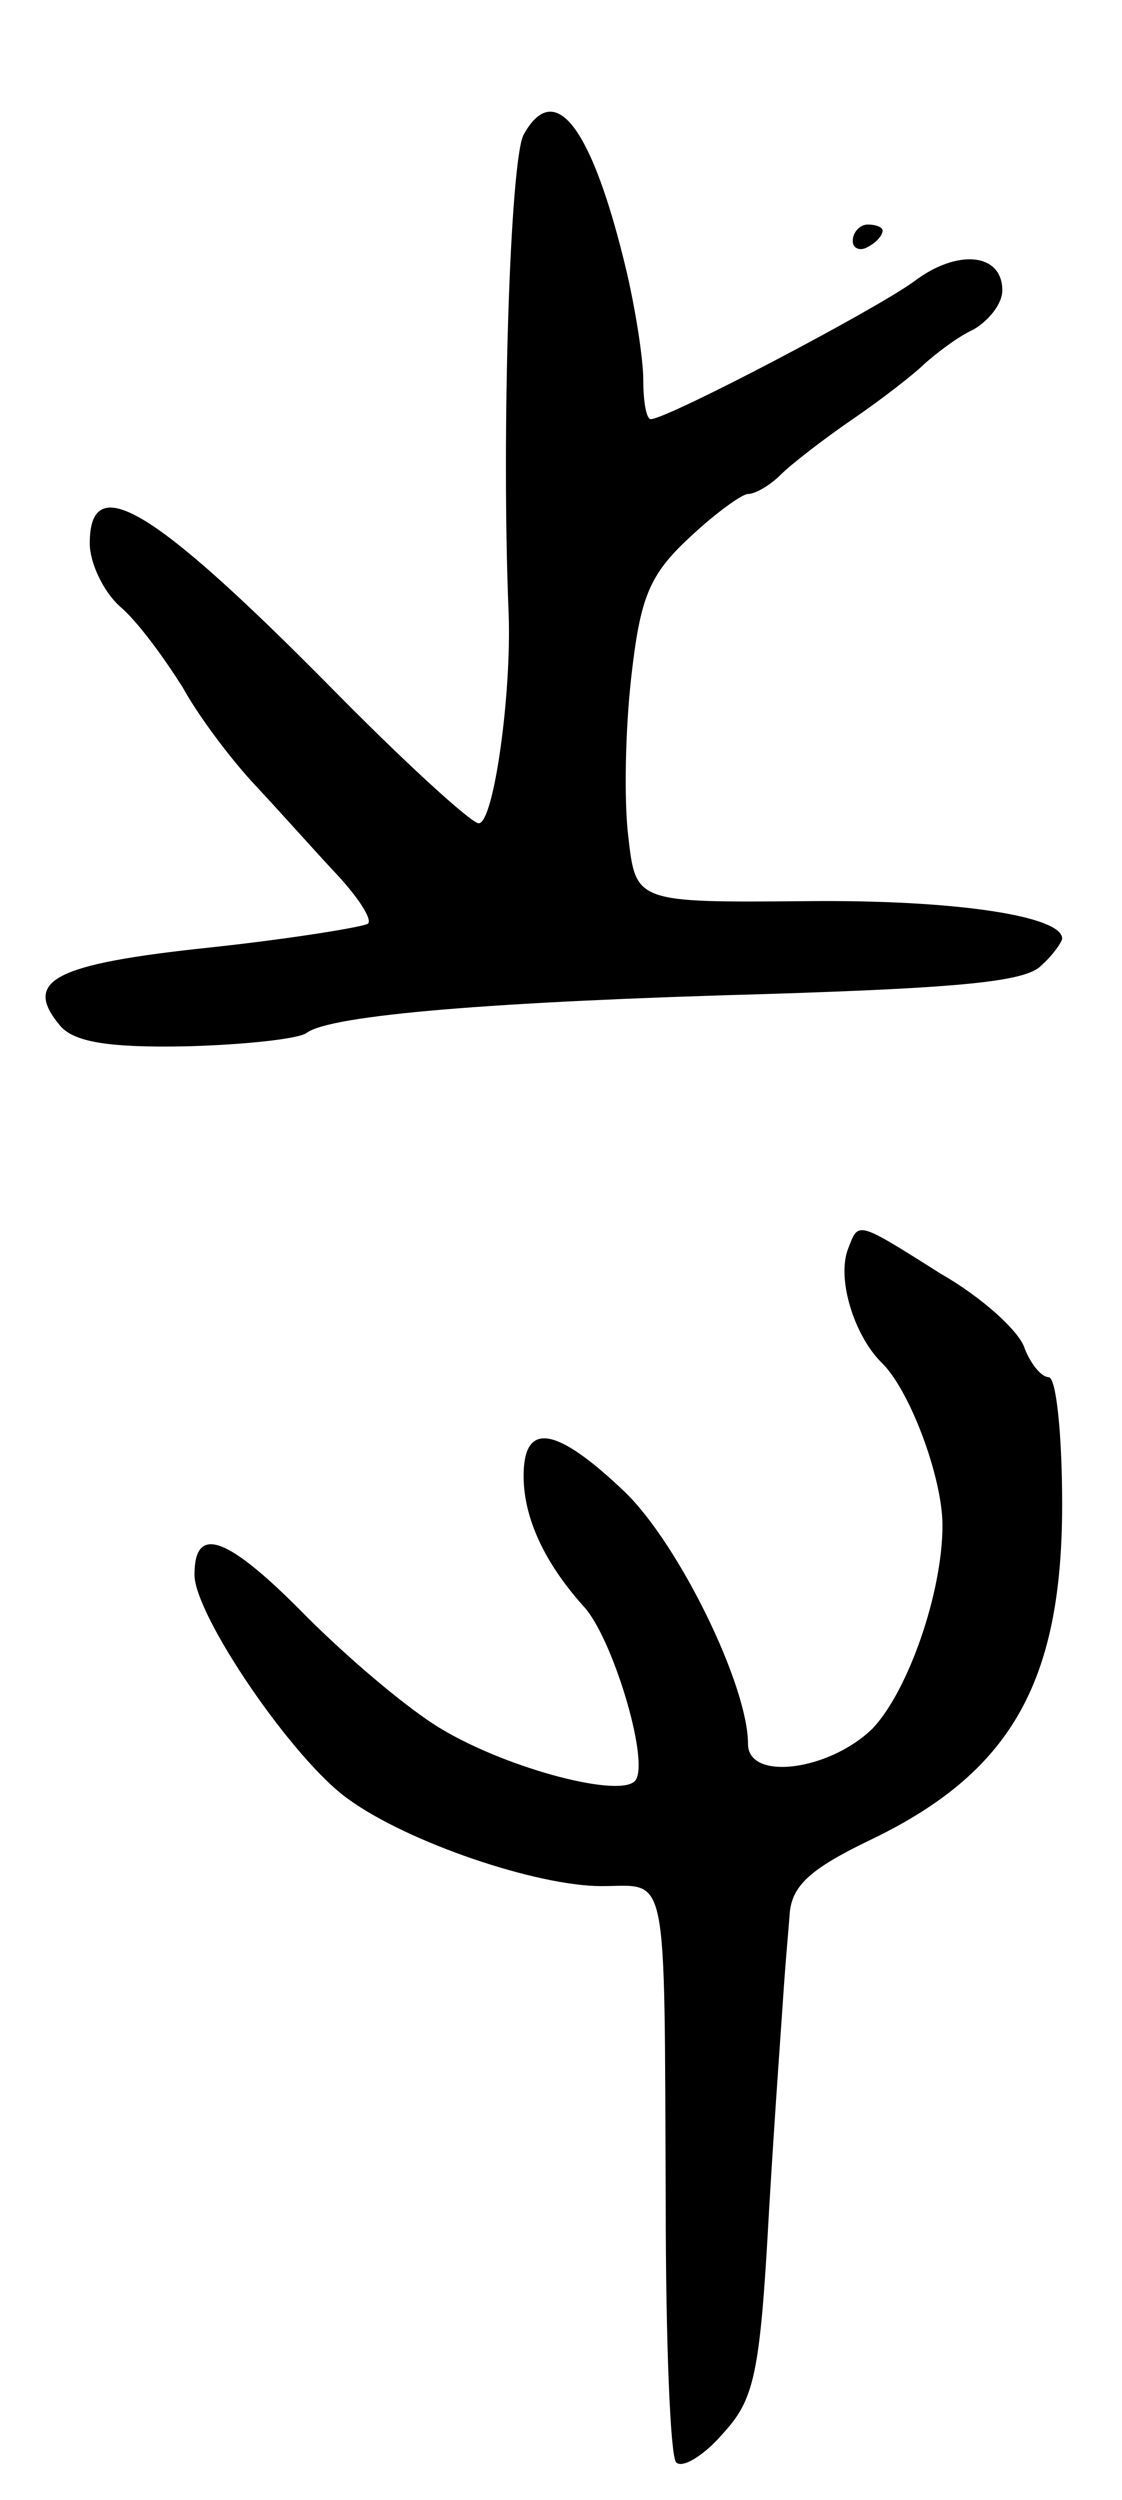 <svg version="1.0" xmlns="http://www.w3.org/2000/svg"
 width="75pt" height="167pt" viewBox="0 0 75 167"
 preserveAspectRatio="xMidYMid meet">
<g transform="translate(0,167) scale(0.1,-0.1)"
fill="#000000" stroke="none">
<path d="M350 1580 c-9 -17 -15 -199 -10 -320 2 -54 -10 -140 -20 -140 -5 0
-51 42 -102 94 -117 118 -158 142 -158 93 0 -13 9 -32 20 -42 12 -10 30 -35
42 -54 11 -20 33 -49 49 -66 15 -16 39 -43 54 -59 14 -15 24 -30 21 -33 -2 -2
-50 -10 -106 -16 -104 -11 -125 -22 -100 -52 9 -11 32 -15 84 -14 39 1 76 5
81 9 16 12 126 21 309 26 125 4 172 8 182 19 8 7 14 16 14 18 0 15 -71 26
-170 25 -115 -1 -115 -1 -120 43 -3 24 -2 72 2 107 6 53 12 68 39 93 17 16 35
29 39 29 5 0 15 6 22 13 7 7 29 24 48 37 19 13 41 30 48 37 8 7 22 18 33 23
10 6 19 17 19 26 0 25 -30 28 -59 6 -26 -19 -165 -92 -176 -92 -3 0 -5 12 -5
26 0 14 -5 46 -11 72 -23 97 -48 130 -69 92z"/>
<path d="M570 1509 c0 -5 5 -7 10 -4 6 3 10 8 10 11 0 2 -4 4 -10 4 -5 0 -10
-5 -10 -11z"/>
<path d="M567 836 c-8 -20 4 -58 22 -76 19 -18 41 -77 41 -109 0 -45 -23 -111
-47 -136 -29 -28 -83 -35 -83 -10 0 39 -46 133 -82 168 -46 44 -68 48 -68 11
0 -28 14 -58 40 -87 19 -20 44 -102 35 -116 -8 -13 -85 7 -130 34 -22 13 -62
47 -90 75 -53 54 -75 62 -75 28 0 -27 66 -124 103 -150 40 -29 126 -58 169
-58 45 0 42 16 43 -212 0 -91 3 -169 7 -173 4 -4 18 4 31 19 21 23 25 38 31
148 4 68 9 135 10 151 1 15 3 37 4 50 2 18 15 29 52 47 95 45 130 105 130 225
0 47 -4 85 -9 85 -5 0 -12 9 -16 19 -3 11 -28 34 -56 50 -57 36 -55 35 -62 17z"/>
</g>
</svg>
